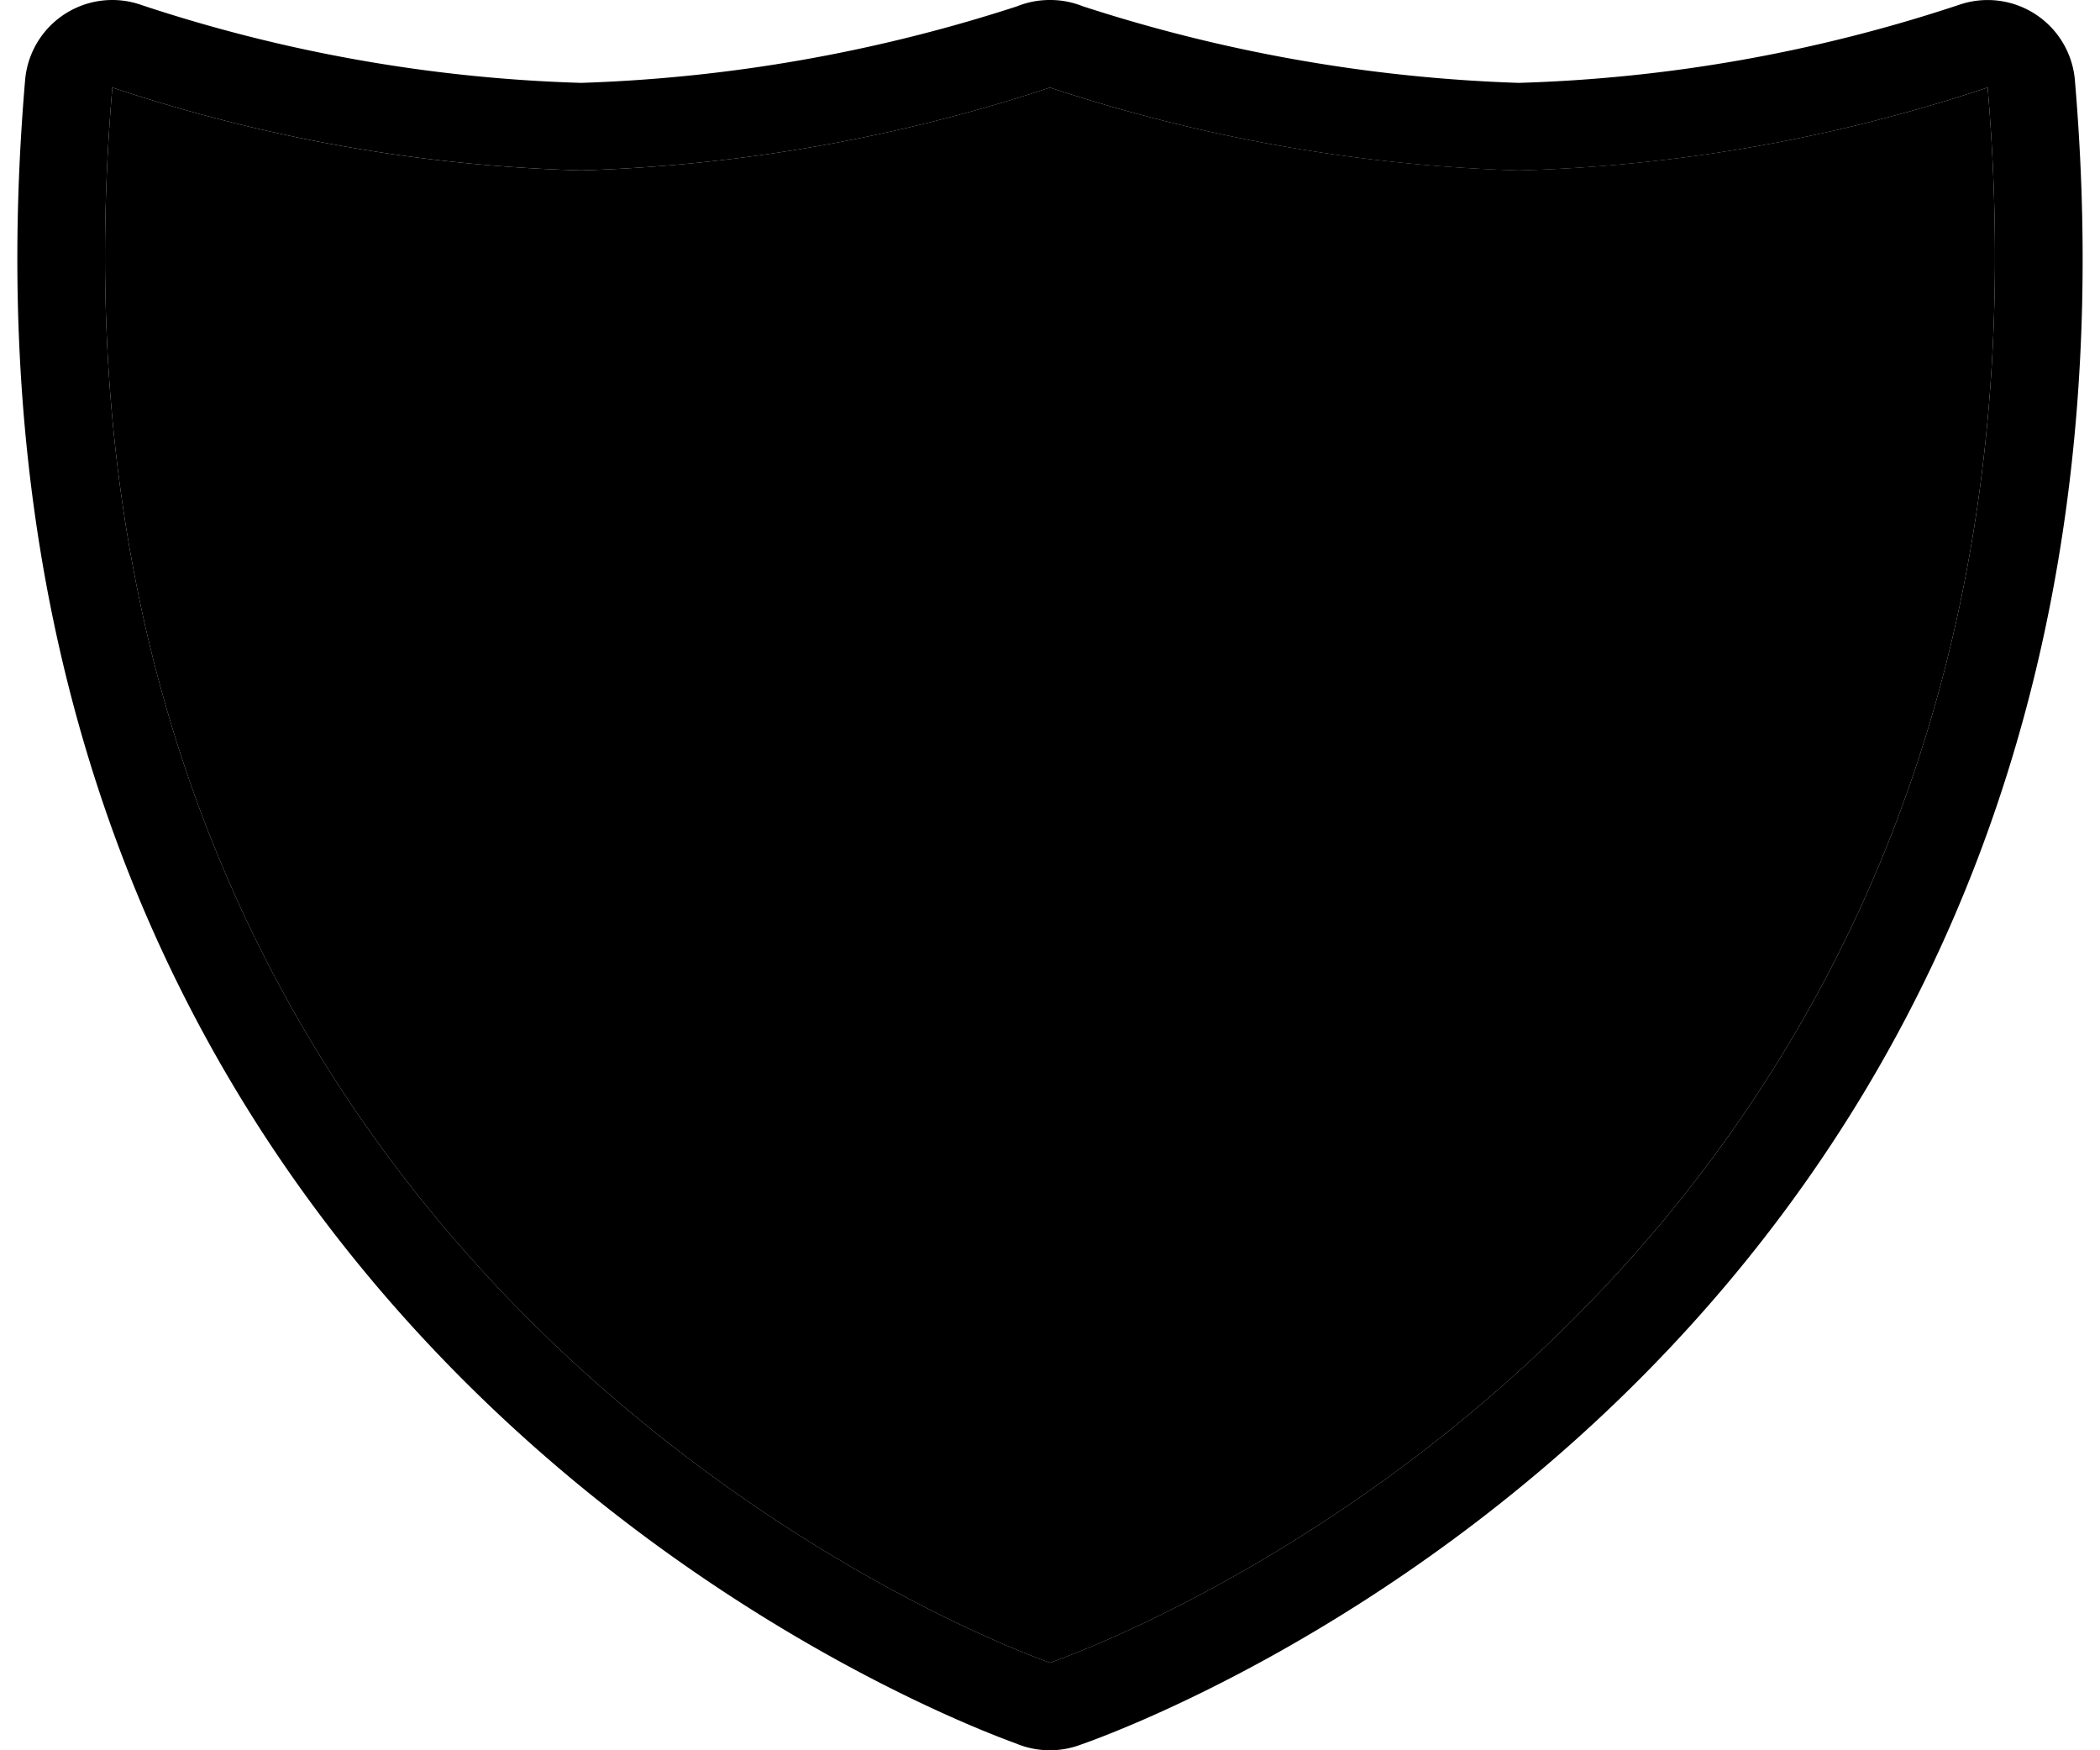 <svg xmlns="http://www.w3.org/2000/svg" id="co-national-3" width="24" height="20" viewBox="0 0 24 20"><g><path d="M0,0 H24 V20 H0 Z" fill="none"/><path d="M22.716,1C23.897,14.883,12.196,18.932,12,18.999,11.806,18.932.103,14.824,1.284,1a18.482,18.482,0,0,0,5.359.947A18.866,18.866,0,0,0,12,1.001a18.866,18.866,0,0,0,5.357.947A18.482,18.482,0,0,0,22.716,1M12.002,1,12,1.001,11.998,1h.005M12,18.999,12.002,19h-.005L12,18.999M12.002,0h-.005a.998.998,0,0,0-.373.072A17.981,17.981,0,0,1,6.643.947,17.593,17.593,0,0,1,1.616.057a1,1,0,0,0-1.329.858C-.917,15.014,10.512,19.523,11.606,19.92a1.002,1.002,0,0,0,.739.018c.77-.268,12.591-4.637,11.368-19.023a1.001,1.001,0,0,0-1.329-.858,17.593,17.593,0,0,1-5.027.89,17.988,17.988,0,0,1-4.984-.876A.994.994,0,0,0,12.002,0Z" fill="hsl(210, 72%, 49%)"/><path d="M12.002,19S.093,14.94,1.284,1a18.482,18.482,0,0,0,5.359.947A18.885,18.885,0,0,0,12.002,1h-.005a18.885,18.885,0,0,0,5.359.947A18.482,18.482,0,0,0,22.716,1C23.907,15,11.998,19,11.998,19Z" fill="hsl(210, 75%, 100%)"/></g></svg>